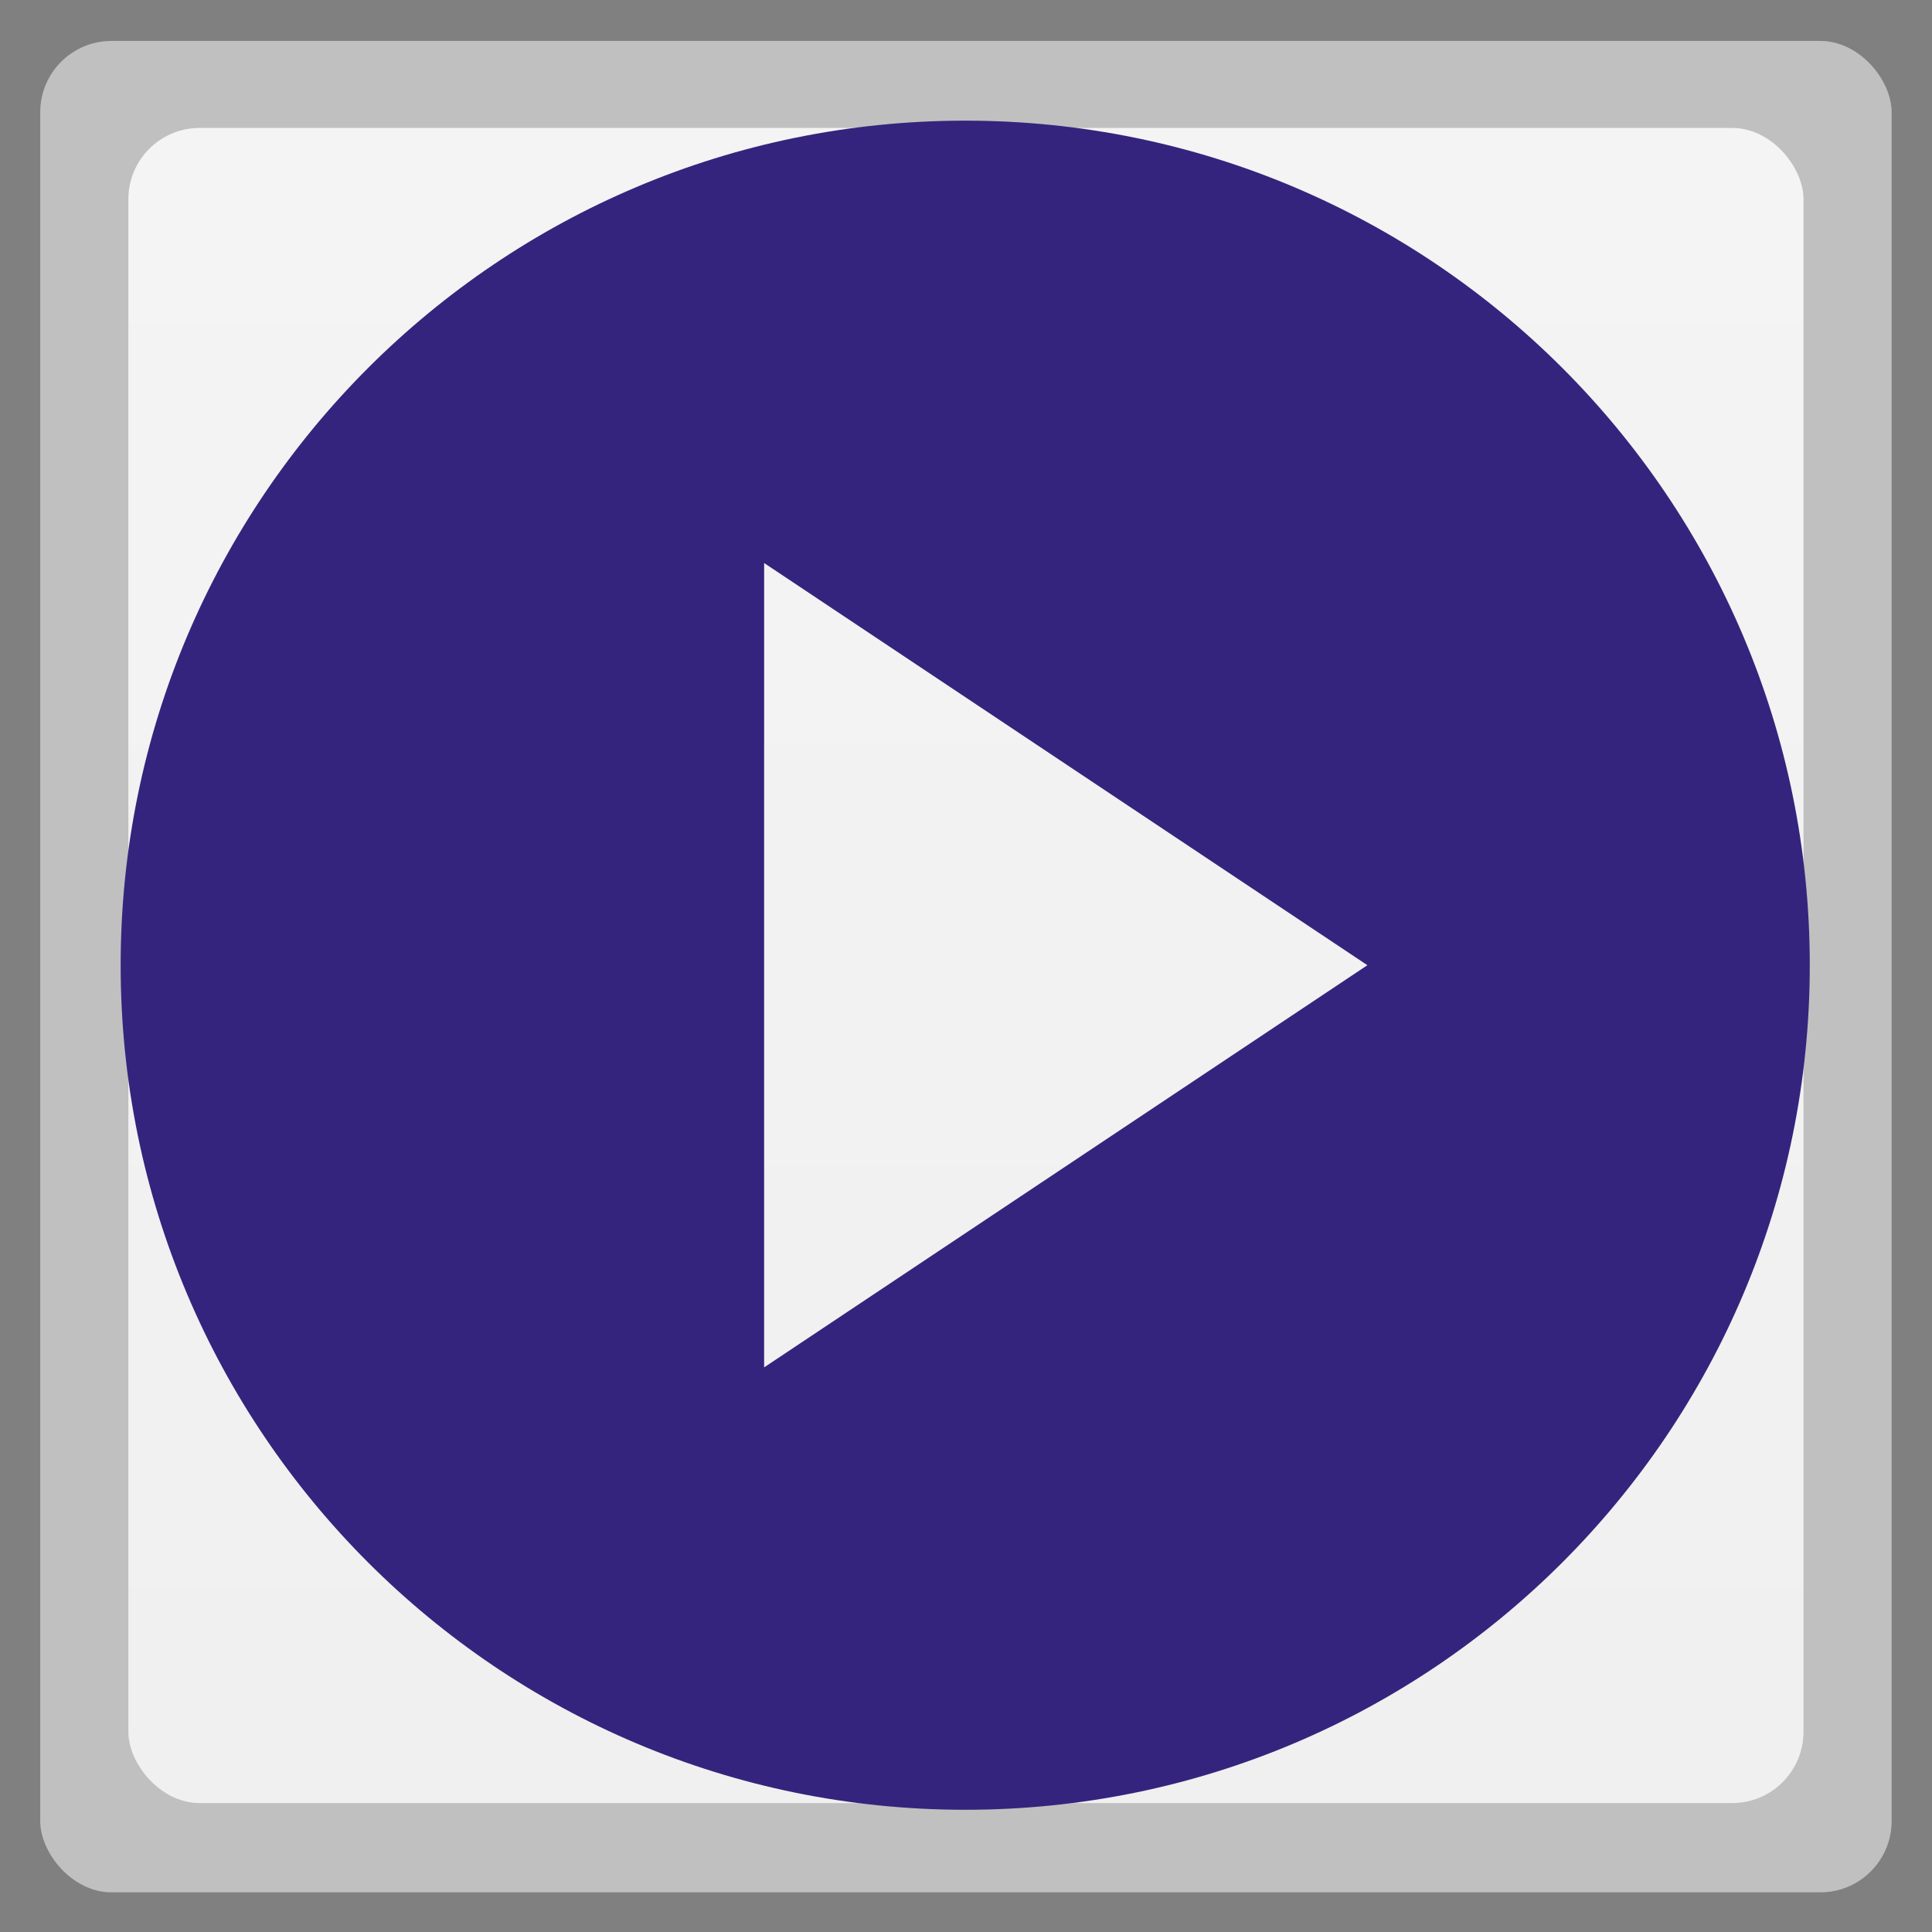 <svg xmlns="http://www.w3.org/2000/svg" xmlns:xlink="http://www.w3.org/1999/xlink" width="48" viewBox="0 0 13.547 13.547" height="48">
 <rect x="0" y="0" width="13.547" height="13.547" fill="#808080" stroke="none"/>
 <defs>
  <linearGradient id="0">
   <stop stop-color="#f0f0f0"/>
   <stop offset="1" stop-color="#f4f4f4"/>
  </linearGradient>
  <linearGradient gradientTransform="matrix(1.095 0 0 1.095 -133.002 -9.569)" xlink:href="#0" id="1" y1="279.1" y2="268.33" gradientUnits="userSpaceOnUse" x2="0"/>
 </defs>
 <g transform="translate(0 -283.453)" fill-rule="evenodd">
  <rect width="12.982" x="0.282" y="283.74" rx="0.5" height="12.982" opacity="0.5" fill="#fff"/>
  <rect width="11.746" x="0.9" y="284.35" rx="0.5" height="11.746" fill="url(#1)"/>
 </g>
 <path d="M 24,3 C 12.403,3 3,12.402 3,24 3,35.597 12.403,45 24,45 35.597,45 45,35.597 45,24 45,12.402 35.597,3 24,3 z M 19,14 34,24 19,34 z" transform="scale(0.282,0.282)" fill="#35247d"/>
</svg>
